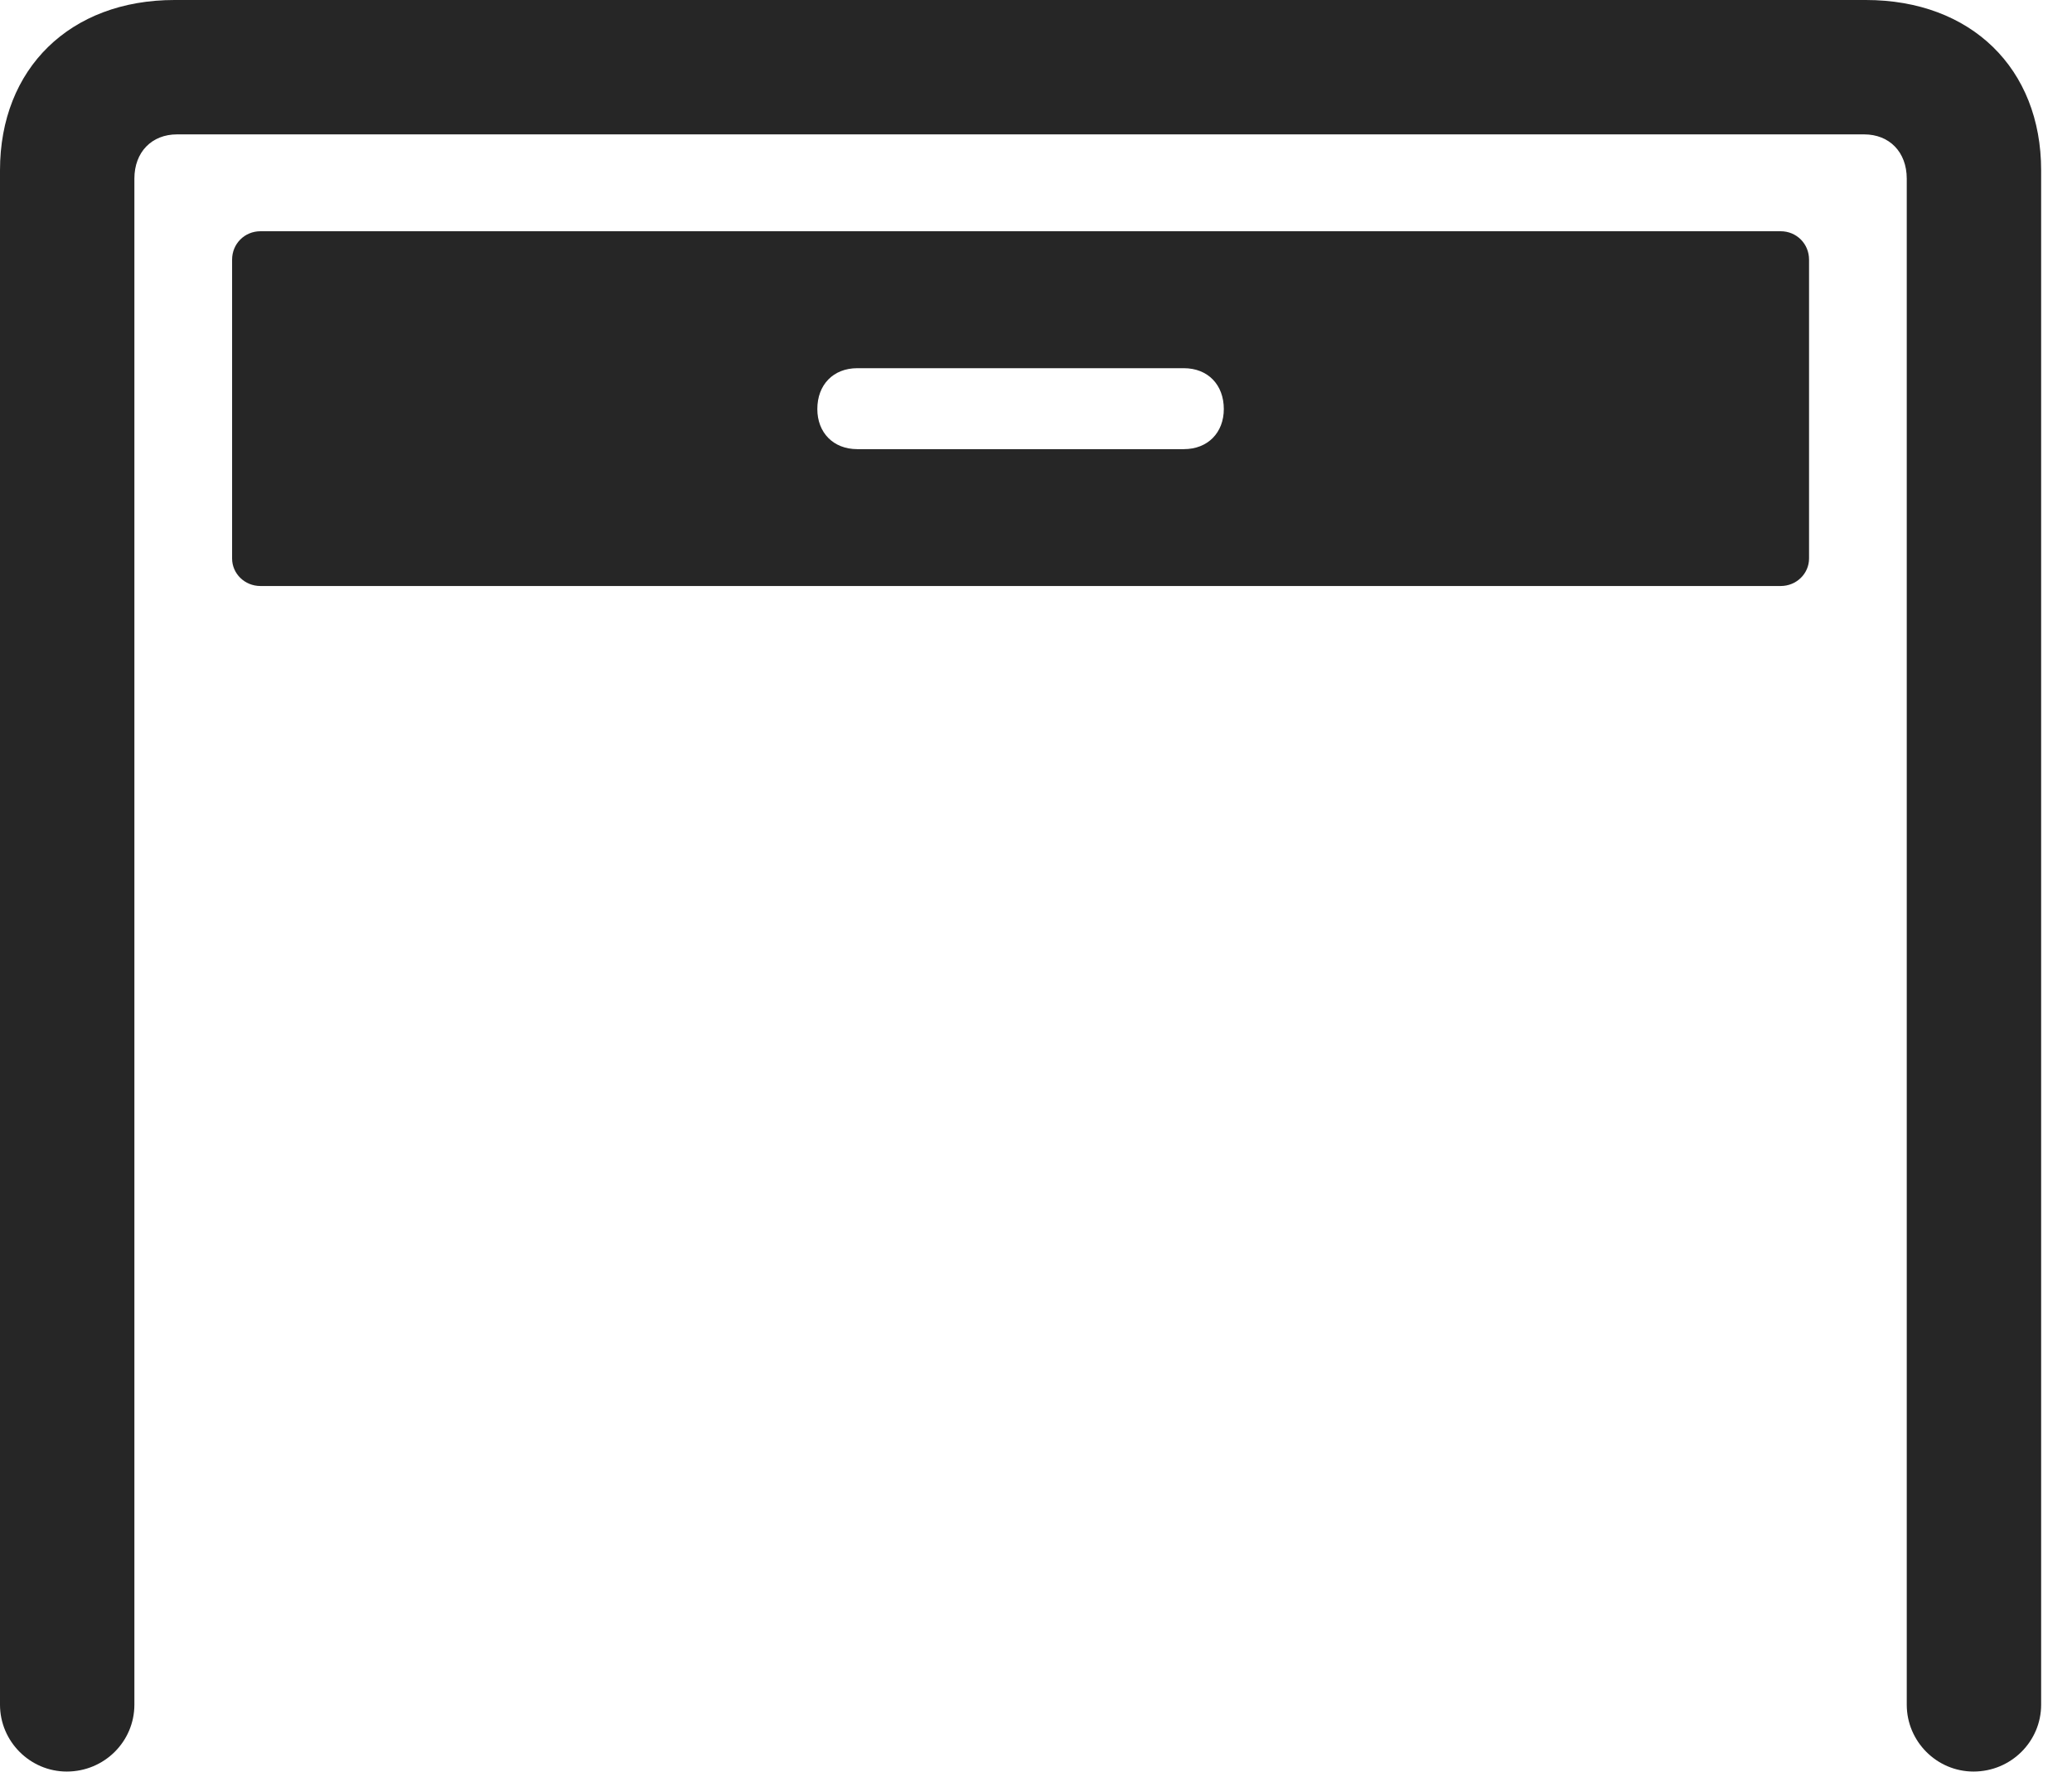 <?xml version="1.0" encoding="UTF-8"?>
<!--Generator: Apple Native CoreSVG 232.5-->
<!DOCTYPE svg
PUBLIC "-//W3C//DTD SVG 1.1//EN"
       "http://www.w3.org/Graphics/SVG/1.1/DTD/svg11.dtd">
<svg version="1.1" xmlns="http://www.w3.org/2000/svg" xmlns:xlink="http://www.w3.org/1999/xlink" width="24.238" height="20.732">
 <g>
  <rect height="20.732" opacity="0" width="24.238" x="0" y="0"/>
  <path d="M0.781 20.723C1.221 20.723 1.572 20.371 1.572 19.941L1.572 2.09C1.572 1.777 1.777 1.572 2.07 1.572L21.807 1.572C22.1 1.572 22.305 1.777 22.305 2.09L22.305 19.941C22.305 20.371 22.656 20.723 23.086 20.723C23.525 20.723 23.877 20.371 23.877 19.941L23.877 1.992C23.877 0.801 23.057 0 21.826 0L2.041 0C0.82 0 0 0.801 0 1.992L0 19.941C0 20.371 0.352 20.723 0.781 20.723Z" fill="#000000" fill-opacity="0.85"/>
  <path d="M3.047 6.855L20.83 6.855C21.016 6.855 21.162 6.709 21.162 6.533L21.162 3.037C21.162 2.852 21.016 2.705 20.83 2.705L3.047 2.705C2.861 2.705 2.715 2.852 2.715 3.037L2.715 6.533C2.715 6.709 2.861 6.855 3.047 6.855ZM10.029 5.254C9.746 5.254 9.561 5.059 9.561 4.785C9.561 4.502 9.746 4.307 10.029 4.307L13.848 4.307C14.131 4.307 14.316 4.502 14.316 4.785C14.316 5.059 14.131 5.254 13.848 5.254Z" fill="#000000" fill-opacity="0.85"/>
 </g>
</svg>
